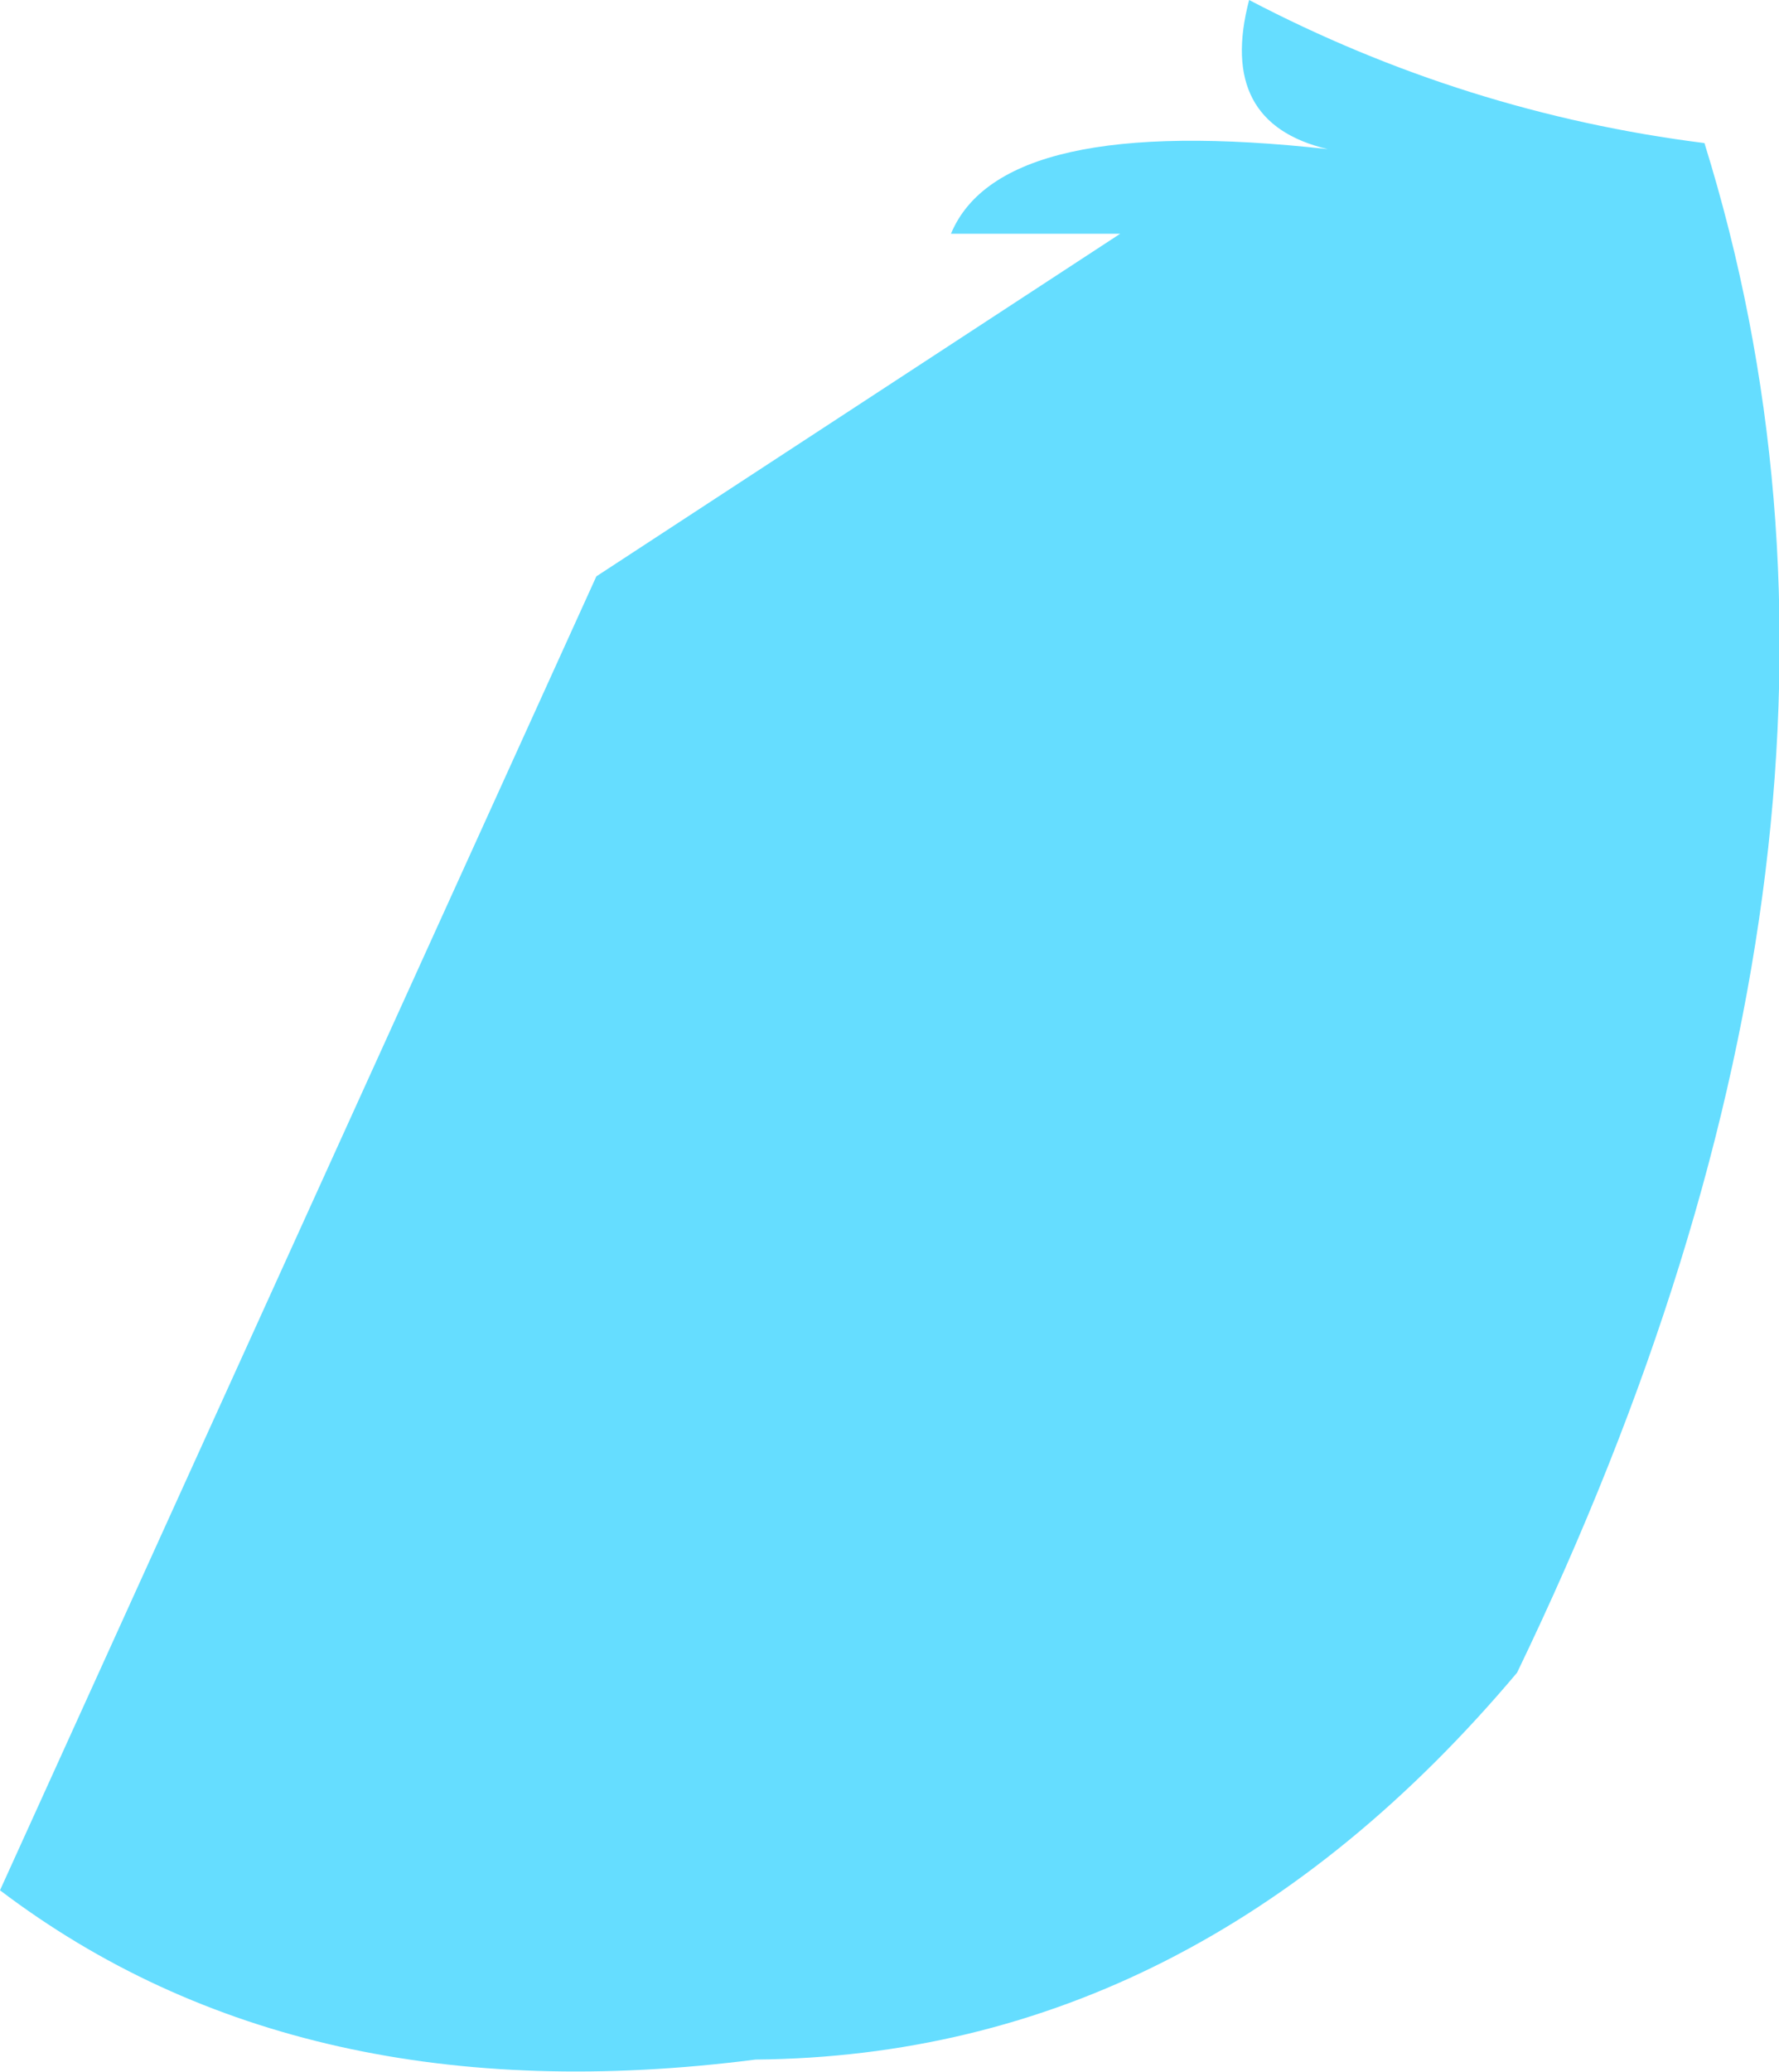 <?xml version="1.0" encoding="UTF-8" standalone="no"?>
<svg xmlns:ffdec="https://www.free-decompiler.com/flash" xmlns:xlink="http://www.w3.org/1999/xlink" ffdec:objectType="shape" height="51.4px" width="44.15px" xmlns="http://www.w3.org/2000/svg">
  <g transform="matrix(1.0, 0.0, 0.0, 1.0, 29.5, 73.55)">
    <path d="M12.8 -70.0 Q18.15 -52.8 8.15 -32.05 0.15 -22.55 -10.75 -22.45 -22.05 -21.0 -29.5 -26.65 L-14.7 -59.25 -1.7 -67.75 -5.9 -67.75 Q-4.65 -70.75 3.45 -69.85 0.7 -70.5 1.5 -73.55 6.85 -70.75 12.8 -70.0" fill="#65ddff" fill-rule="evenodd" stroke="none"/>
  </g>
</svg>
